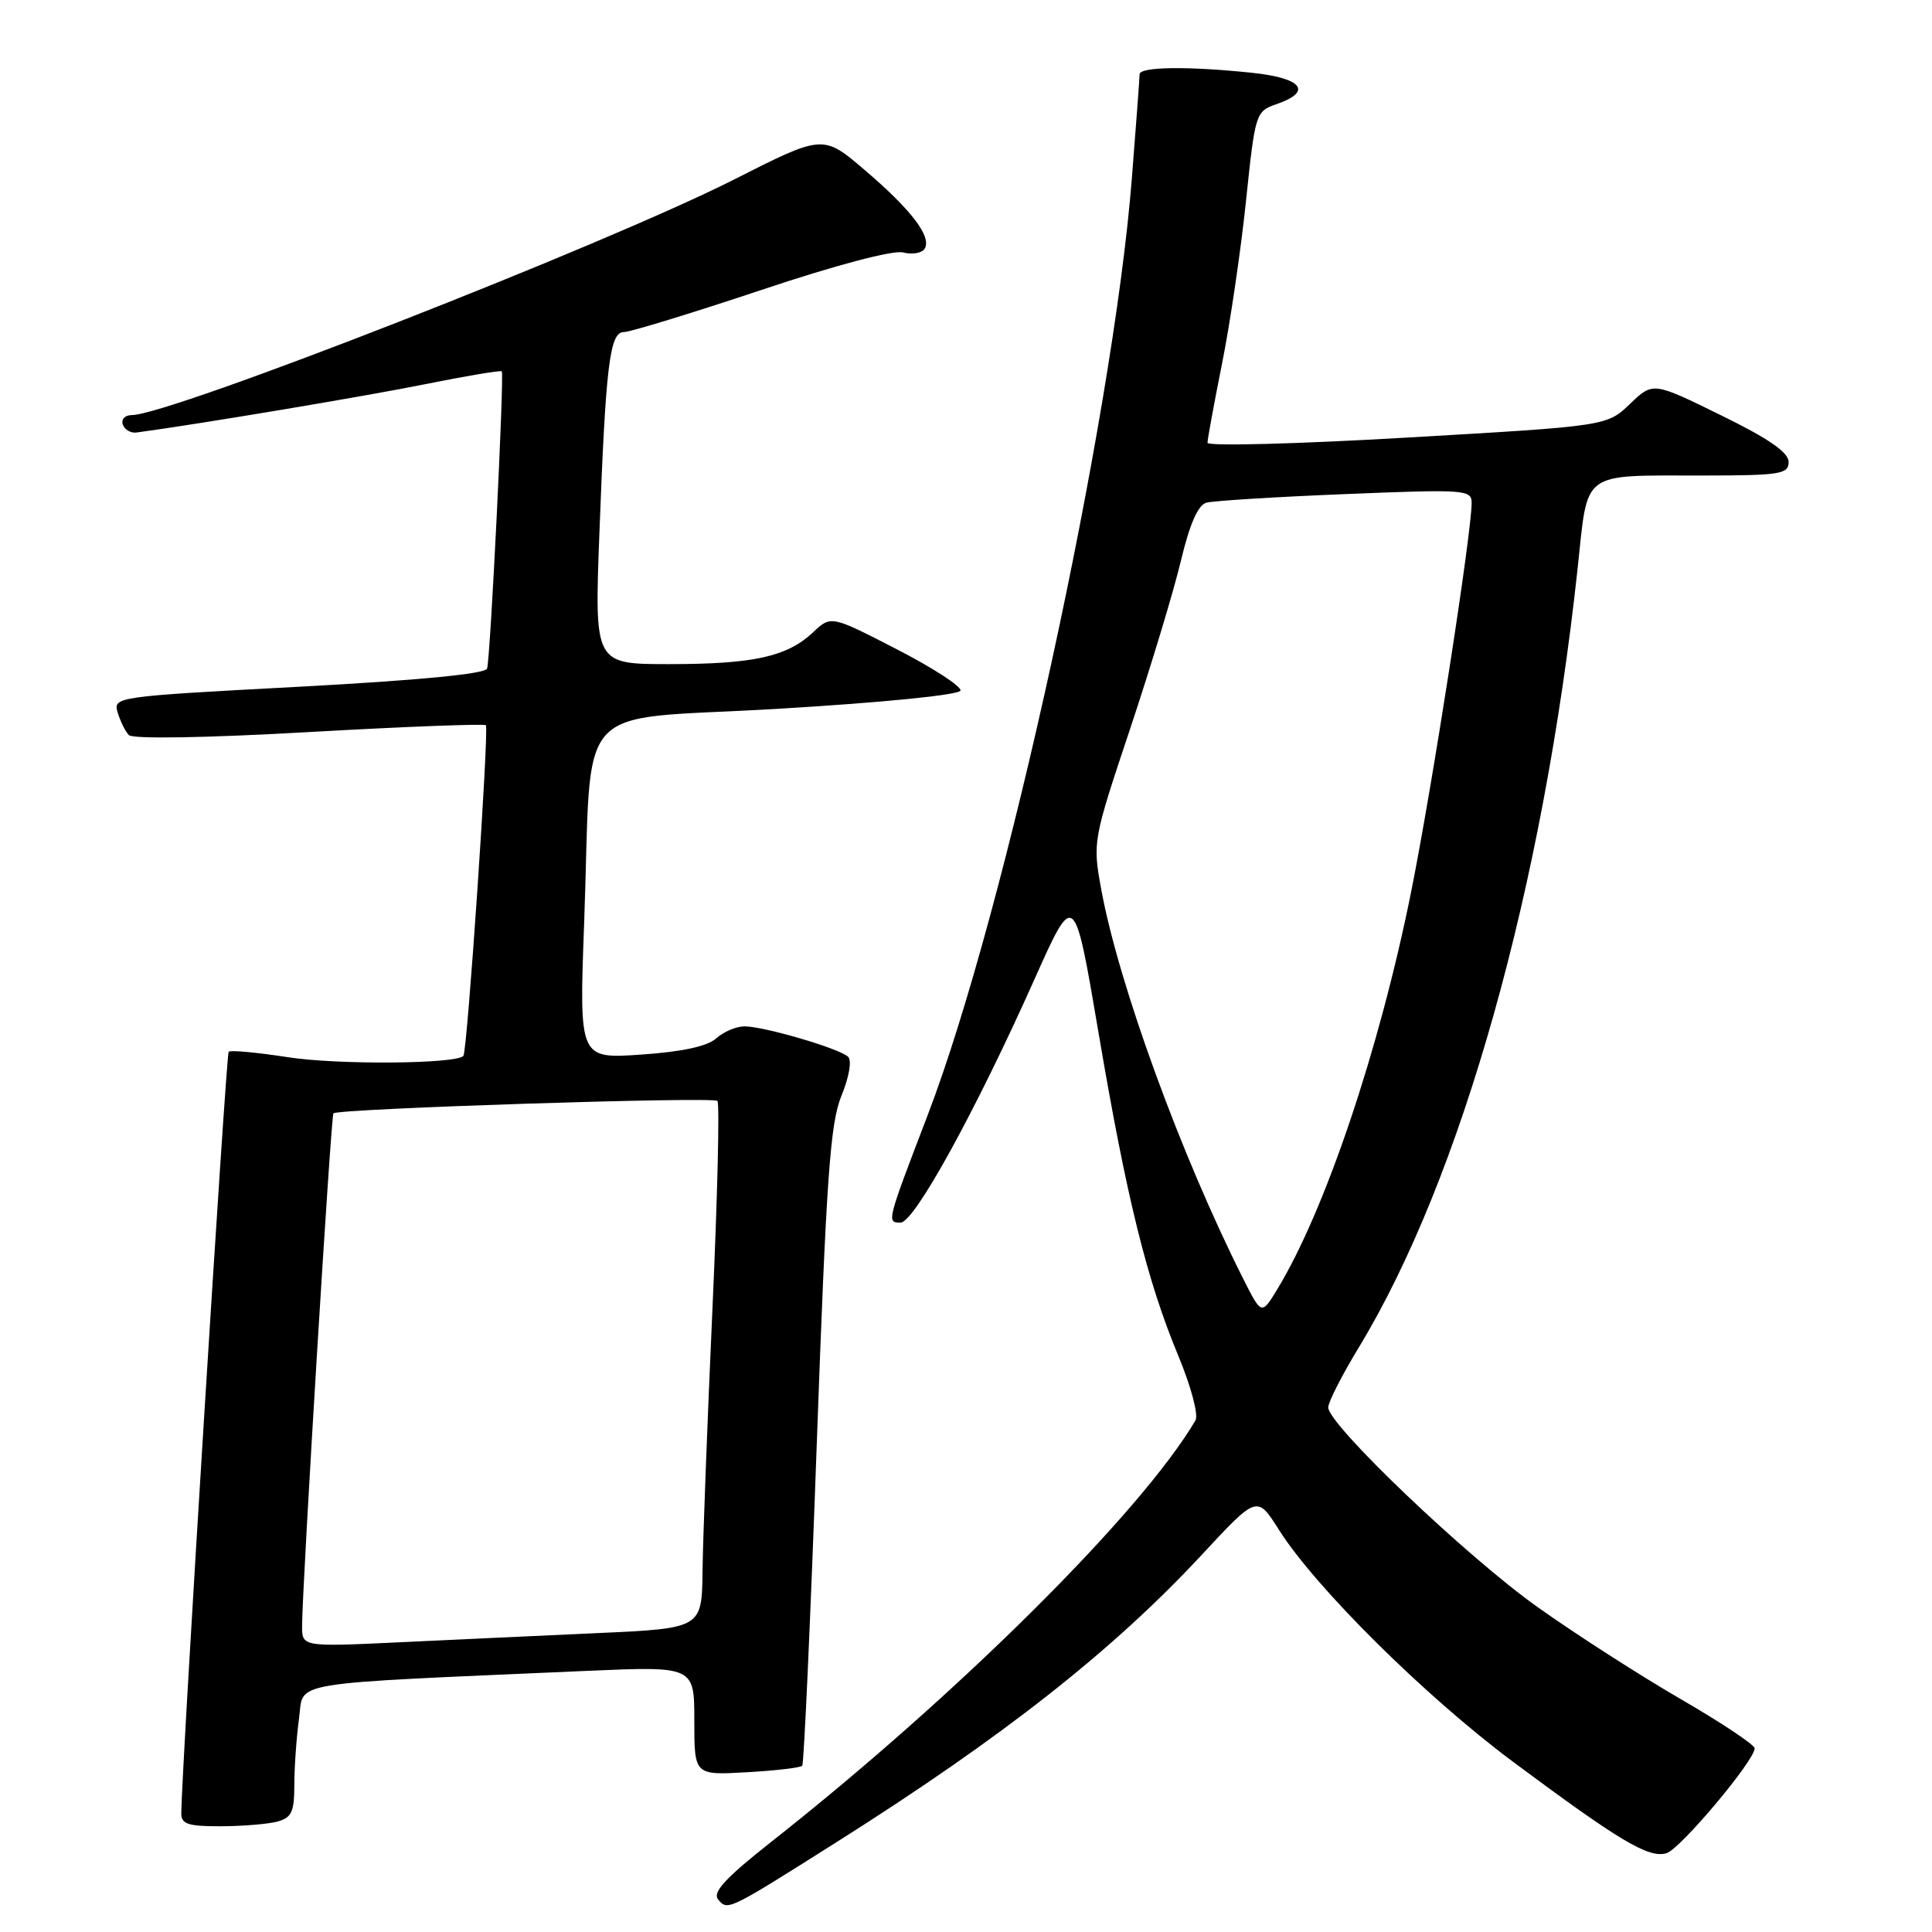 <?xml version="1.0" encoding="UTF-8" standalone="no"?>
<!DOCTYPE svg PUBLIC "-//W3C//DTD SVG 1.1//EN" "http://www.w3.org/Graphics/SVG/1.1/DTD/svg11.dtd" >
<svg xmlns="http://www.w3.org/2000/svg" xmlns:xlink="http://www.w3.org/1999/xlink" version="1.1" viewBox="0 0 256 256">
 <g >
 <path fill="currentColor"
d=" M 110.84 244.10 C 132.91 230.15 147.45 218.71 159.26 206.00 C 166.57 198.13 166.57 198.13 169.46 202.70 C 174.32 210.38 188.82 224.75 200.45 233.42 C 214.63 243.98 218.51 246.29 220.84 245.55 C 222.69 244.96 232.50 233.28 232.50 231.66 C 232.50 231.20 228.11 228.27 222.74 225.16 C 217.37 222.05 208.85 216.58 203.81 213.00 C 194.41 206.34 176.00 188.79 176.00 186.49 C 176.00 185.78 177.81 182.23 180.02 178.59 C 193.65 156.15 204.47 117.66 209.04 75.34 C 210.46 62.17 209.29 63.03 225.75 63.01 C 235.90 63.00 237.00 62.82 237.00 61.21 C 237.00 59.94 234.35 58.11 228.01 55.01 C 219.03 50.60 219.03 50.60 215.98 53.52 C 212.93 56.45 212.93 56.45 186.46 57.98 C 171.91 58.83 160.00 59.14 160.00 58.67 C 160.00 58.20 160.87 53.47 161.93 48.16 C 163.00 42.85 164.42 33.16 165.10 26.64 C 166.32 14.96 166.38 14.76 169.17 13.79 C 173.98 12.12 172.56 10.34 165.85 9.64 C 157.32 8.75 151.00 8.84 151.00 9.85 C 151.00 10.32 150.54 16.51 149.98 23.60 C 147.46 55.59 133.24 120.84 122.93 147.74 C 117.48 161.98 117.47 162.00 119.33 162.00 C 121.15 162.00 129.27 147.24 137.09 129.72 C 142.35 117.95 142.35 117.95 145.54 136.72 C 149.26 158.68 151.98 169.69 156.15 179.69 C 157.84 183.78 158.83 187.49 158.40 188.22 C 151.22 200.41 126.90 224.58 102.30 243.97 C 96.11 248.85 94.37 250.74 95.16 251.69 C 96.42 253.21 96.42 253.21 110.84 244.10 Z  M 36.75 241.37 C 38.64 240.86 39.00 240.08 39.00 236.52 C 39.00 234.19 39.28 230.24 39.62 227.74 C 40.32 222.67 37.20 223.19 77.75 221.40 C 92.00 220.78 92.00 220.78 92.00 228.00 C 92.00 235.23 92.00 235.23 98.95 234.83 C 102.77 234.62 106.08 234.23 106.30 233.97 C 106.53 233.71 107.39 214.60 108.22 191.50 C 109.50 155.95 110.00 148.84 111.50 145.18 C 112.52 142.70 112.89 140.51 112.38 140.03 C 111.24 138.93 101.23 136.00 98.65 136.00 C 97.55 136.00 95.87 136.72 94.90 137.59 C 93.74 138.64 90.38 139.37 84.94 139.74 C 76.74 140.30 76.74 140.30 77.40 122.40 C 78.52 92.06 75.37 95.56 103.09 93.92 C 117.04 93.09 127.13 92.08 127.27 91.50 C 127.40 90.95 123.59 88.48 118.81 86.02 C 110.11 81.54 110.11 81.54 107.72 83.80 C 104.28 87.02 99.85 88.00 88.64 88.00 C 78.77 88.00 78.77 88.00 79.42 70.75 C 80.26 48.31 80.79 44.00 82.67 44.00 C 83.49 44.00 91.65 41.50 100.80 38.45 C 110.74 35.12 118.33 33.12 119.65 33.45 C 120.88 33.76 122.17 33.54 122.52 32.96 C 123.49 31.39 120.77 27.81 114.59 22.54 C 109.06 17.81 109.06 17.81 97.28 23.78 C 80.23 32.42 22.51 55.00 17.46 55.00 C 16.57 55.00 16.03 55.56 16.27 56.25 C 16.51 56.94 17.34 57.42 18.10 57.31 C 26.36 56.20 48.57 52.48 56.37 50.90 C 61.80 49.81 66.35 49.04 66.49 49.21 C 66.83 49.63 64.98 87.28 64.54 88.59 C 64.31 89.30 55.41 90.15 39.57 91.00 C 15.32 92.29 14.97 92.34 15.59 94.40 C 15.94 95.56 16.60 96.91 17.07 97.40 C 17.56 97.94 27.27 97.78 40.97 97.00 C 53.65 96.28 64.19 95.88 64.38 96.10 C 64.82 96.62 61.92 139.37 61.40 139.92 C 60.37 140.99 44.69 141.11 38.11 140.08 C 34.05 139.45 30.54 139.13 30.30 139.36 C 29.96 139.70 24.09 233.94 24.02 240.25 C 24.00 241.70 24.90 242.00 29.25 241.99 C 32.14 241.98 35.51 241.70 36.75 241.37 Z  M 164.70 169.38 C 156.50 153.10 148.23 130.42 145.93 117.90 C 144.77 111.54 144.79 111.42 149.77 96.50 C 152.52 88.25 155.54 78.25 156.48 74.29 C 157.64 69.44 158.74 66.92 159.85 66.61 C 160.76 66.36 169.04 65.84 178.25 65.47 C 194.15 64.82 195.00 64.88 195.00 66.64 C 194.99 70.72 189.75 104.38 186.98 118.19 C 182.79 139.03 175.58 160.45 169.22 170.88 C 167.16 174.26 167.16 174.26 164.70 169.38 Z  M 40.03 215.36 C 40.07 209.66 43.86 147.81 44.18 147.52 C 44.87 146.90 94.53 145.29 95.06 145.88 C 95.37 146.22 95.07 158.65 94.40 173.50 C 93.73 188.35 93.14 203.93 93.09 208.13 C 93.00 215.76 93.00 215.76 79.25 216.39 C 71.69 216.73 59.76 217.29 52.75 217.62 C 40.00 218.22 40.00 218.22 40.03 215.36 Z "/>
</g>
</svg>